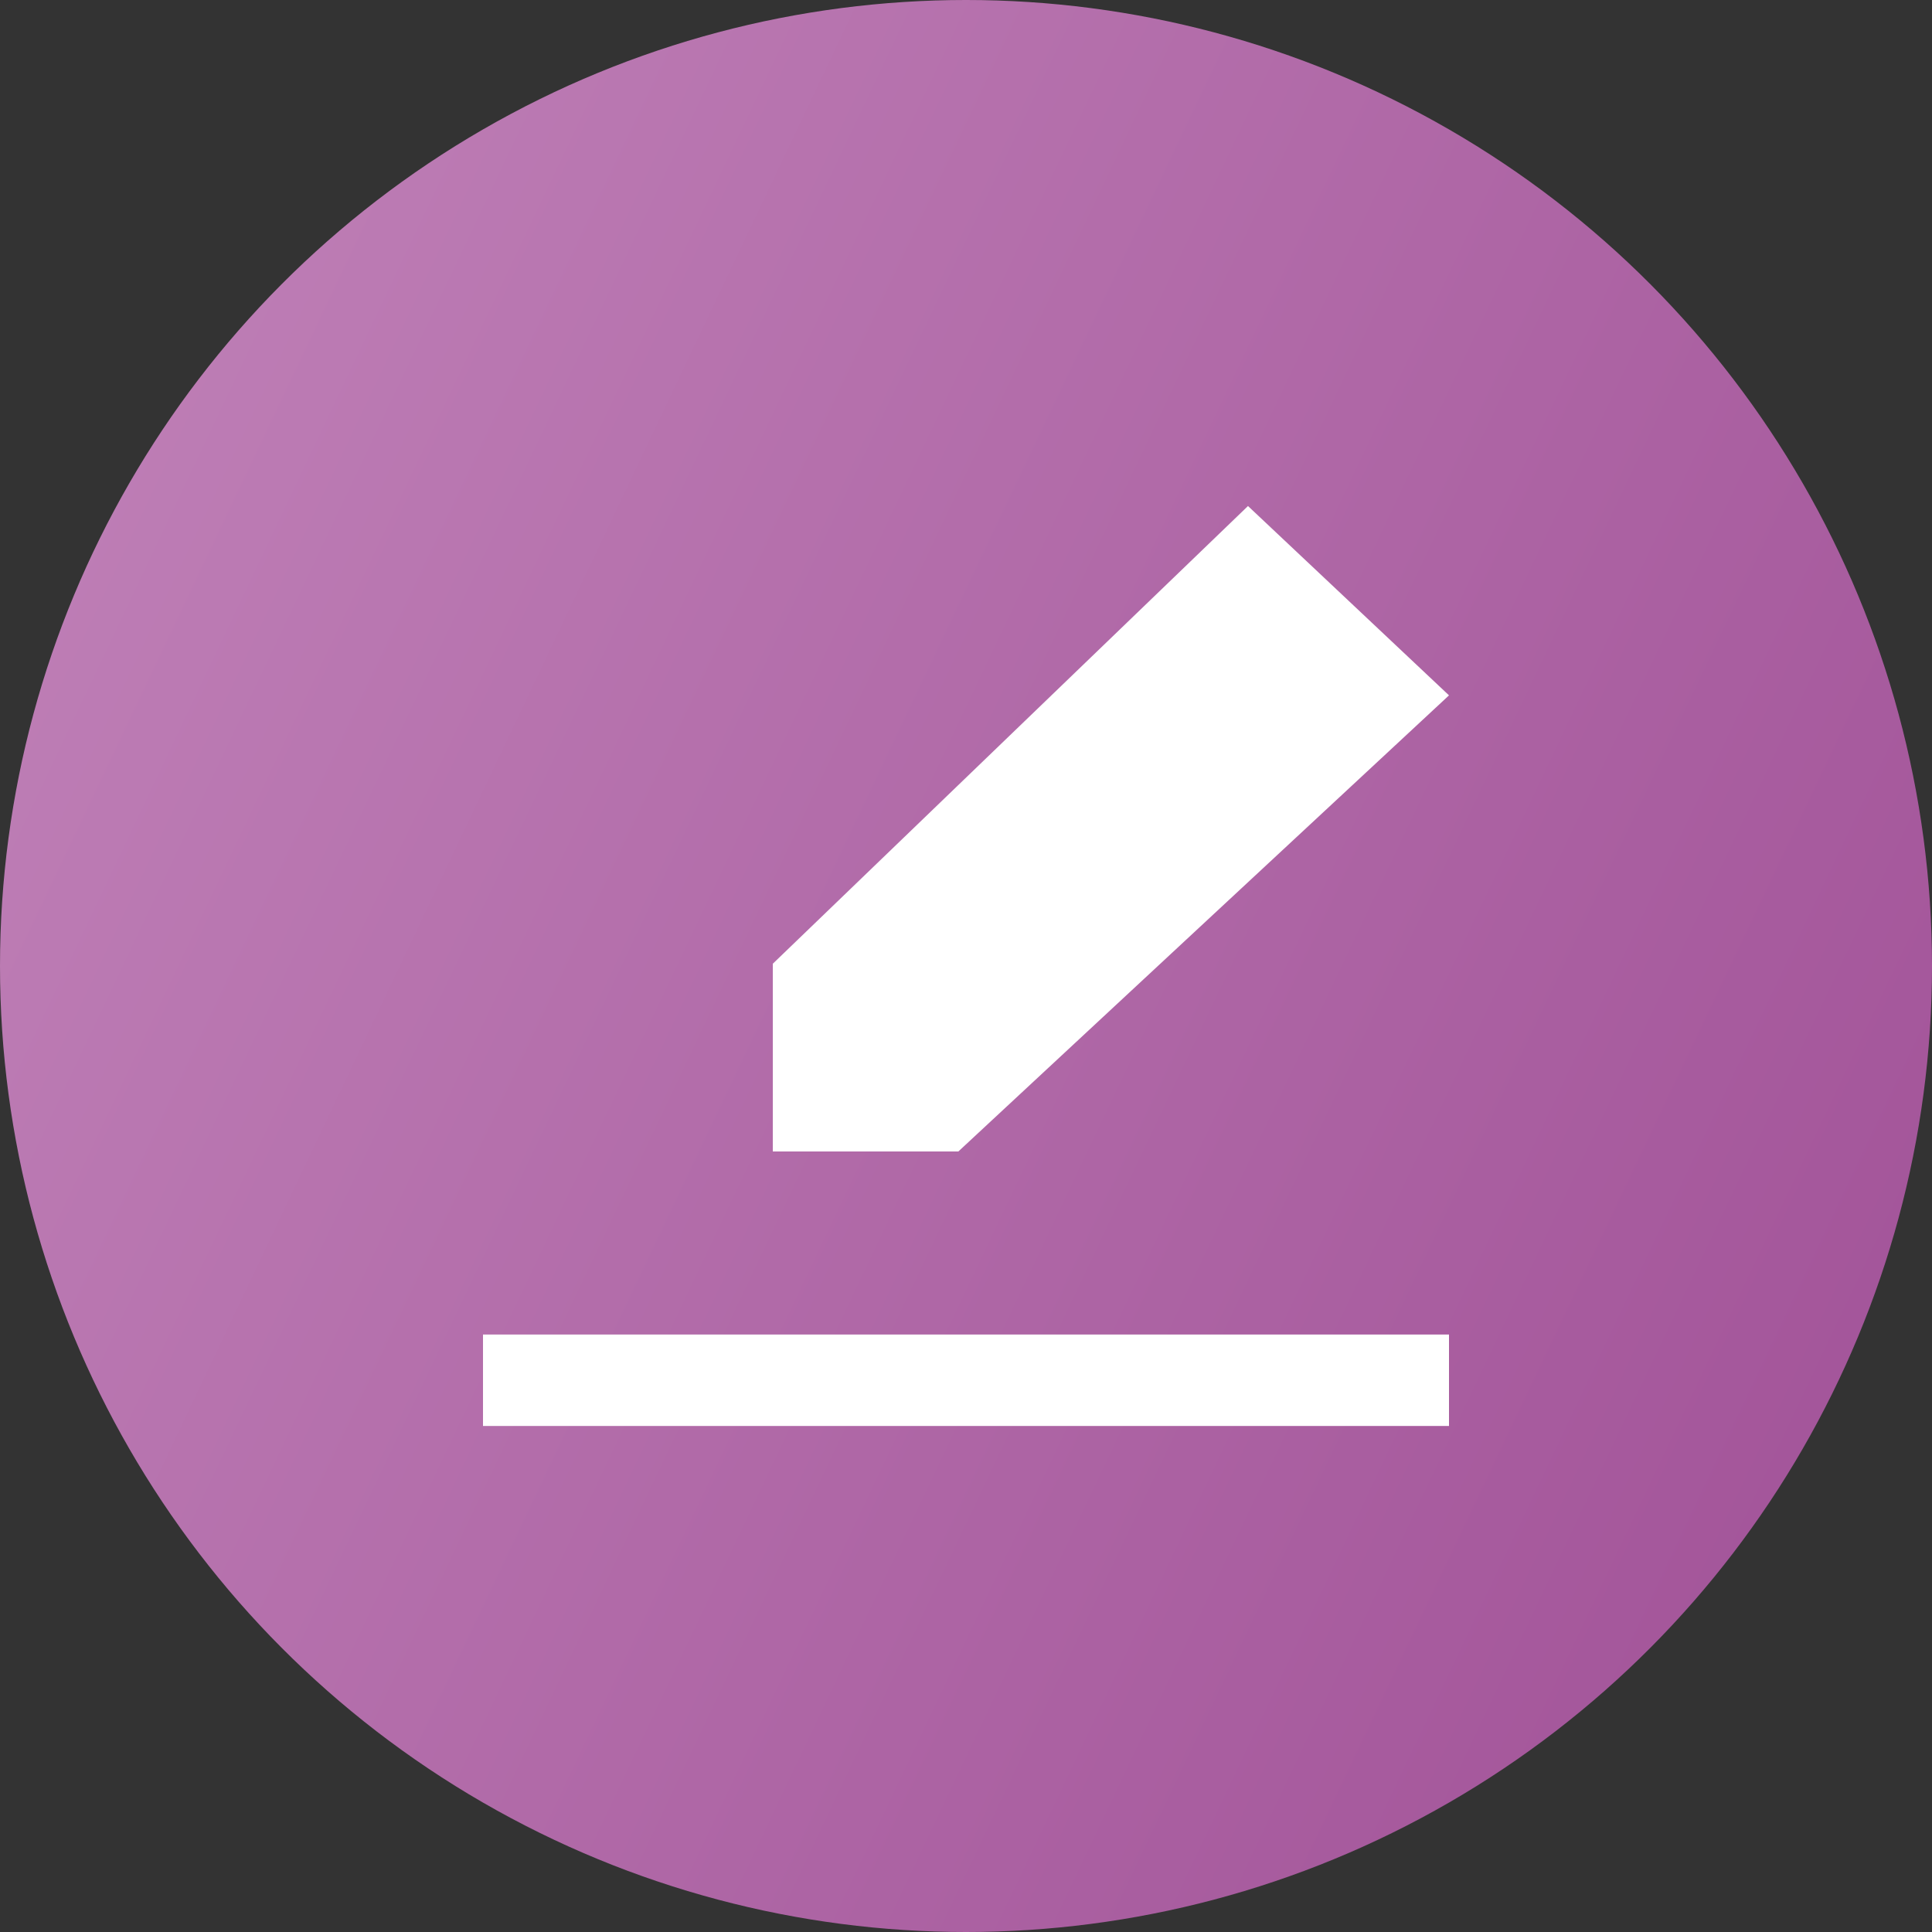 <svg width="24" height="24" viewBox="0 0 24 24" fill="none" xmlns="http://www.w3.org/2000/svg">
<rect x="0" y="0" width="24" height="24" fill="#333333" stroke="none"/>
<circle cx="12" cy="12" r="12" fill="url(#paint0_linear_14759_3908)"/>
<g clip-path="url(#clip0_14759_3908)">
<path fill-rule="evenodd" clip-rule="evenodd" d="M6 17.714H18V16.578H6V17.714ZM11.905 14.304H9.6V11.972L15.503 6.286L18 8.638L11.905 14.304Z" fill="white"/>
</g>
<defs>
<linearGradient id="paint0_linear_14759_3908" x1="0" y1="0" x2="34.813" y2="16.533" gradientUnits="userSpaceOnUse">
<stop stop-color="#C183B9"/>
<stop offset="1" stop-color="#99458F"/>
</linearGradient>
<clipPath id="clip0_14759_3908">
<rect width="12" height="12" fill="white" transform="translate(6 6)"/>
</clipPath>
</defs>
</svg>
